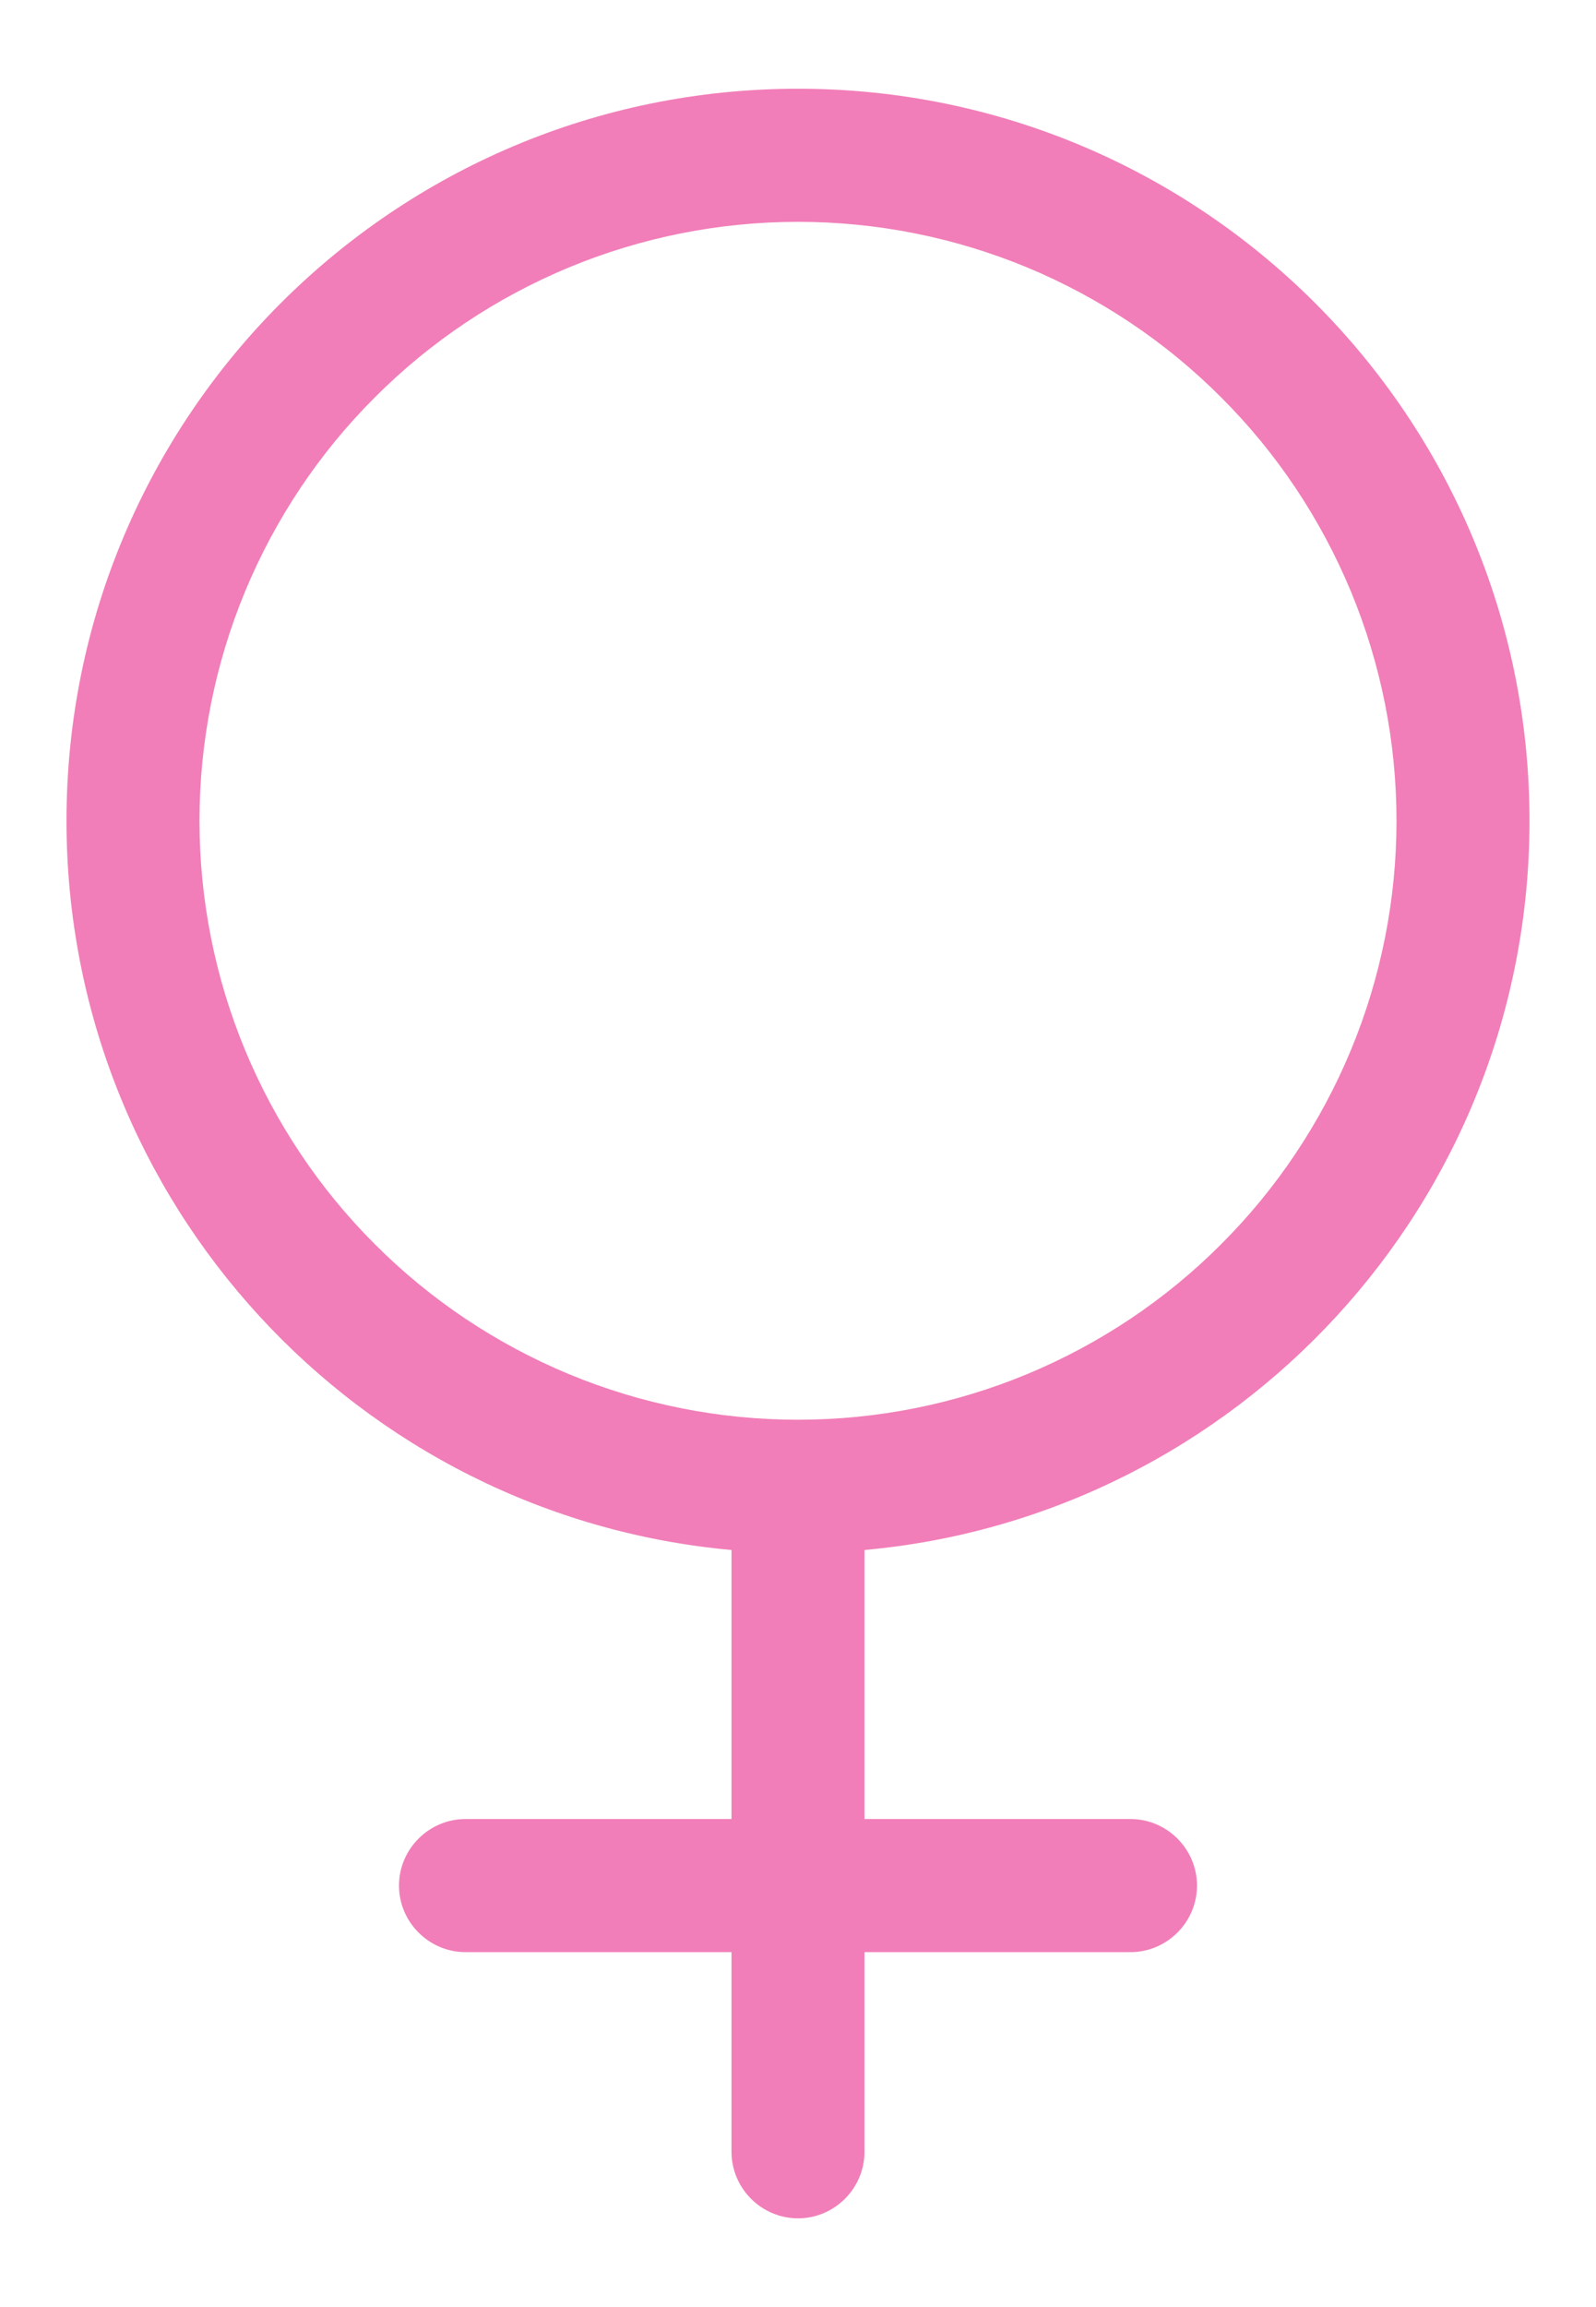 <svg width="9" height="13" viewBox="0 0 9 13" fill="none" xmlns="http://www.w3.org/2000/svg">
<g clip-path="url(#clip0_240_40373)">
<path d="M1.125 4.625C1.125 4.182 1.212 3.743 1.382 3.333C1.552 2.924 1.8 2.552 2.114 2.239C2.427 1.925 2.799 1.677 3.208 1.507C3.618 1.337 4.057 1.25 4.5 1.25C4.943 1.25 5.382 1.337 5.792 1.507C6.201 1.677 6.573 1.925 6.886 2.239C7.2 2.552 7.448 2.924 7.618 3.333C7.788 3.743 7.875 4.182 7.875 4.625C7.875 5.068 7.788 5.507 7.618 5.917C7.448 6.326 7.2 6.698 6.886 7.011C6.573 7.325 6.201 7.573 5.792 7.743C5.382 7.913 4.943 8 4.5 8C4.057 8 3.618 7.913 3.208 7.743C2.799 7.573 2.427 7.325 2.114 7.011C1.8 6.698 1.552 6.326 1.382 5.917C1.212 5.507 1.125 5.068 1.125 4.625ZM4.875 8.734C6.977 8.544 8.625 6.777 8.625 4.625C8.625 2.347 6.778 0.5 4.5 0.5C2.222 0.5 0.375 2.347 0.375 4.625C0.375 6.777 2.023 8.544 4.125 8.734V10.25H2.625C2.419 10.25 2.25 10.419 2.25 10.625C2.25 10.831 2.419 11 2.625 11H4.125V12.125C4.125 12.331 4.294 12.5 4.5 12.5C4.706 12.5 4.875 12.331 4.875 12.125V11H6.375C6.581 11 6.75 10.831 6.75 10.625C6.75 10.419 6.581 10.25 6.375 10.25H4.875V8.734Z" fill="#F17EB8"/>
</g>
<defs>
<clipPath id="clip0_240_40373">
<rect width="9" height="12" fill="white" transform="translate(0 0.5)"/>
</clipPath>
</defs>
</svg>
